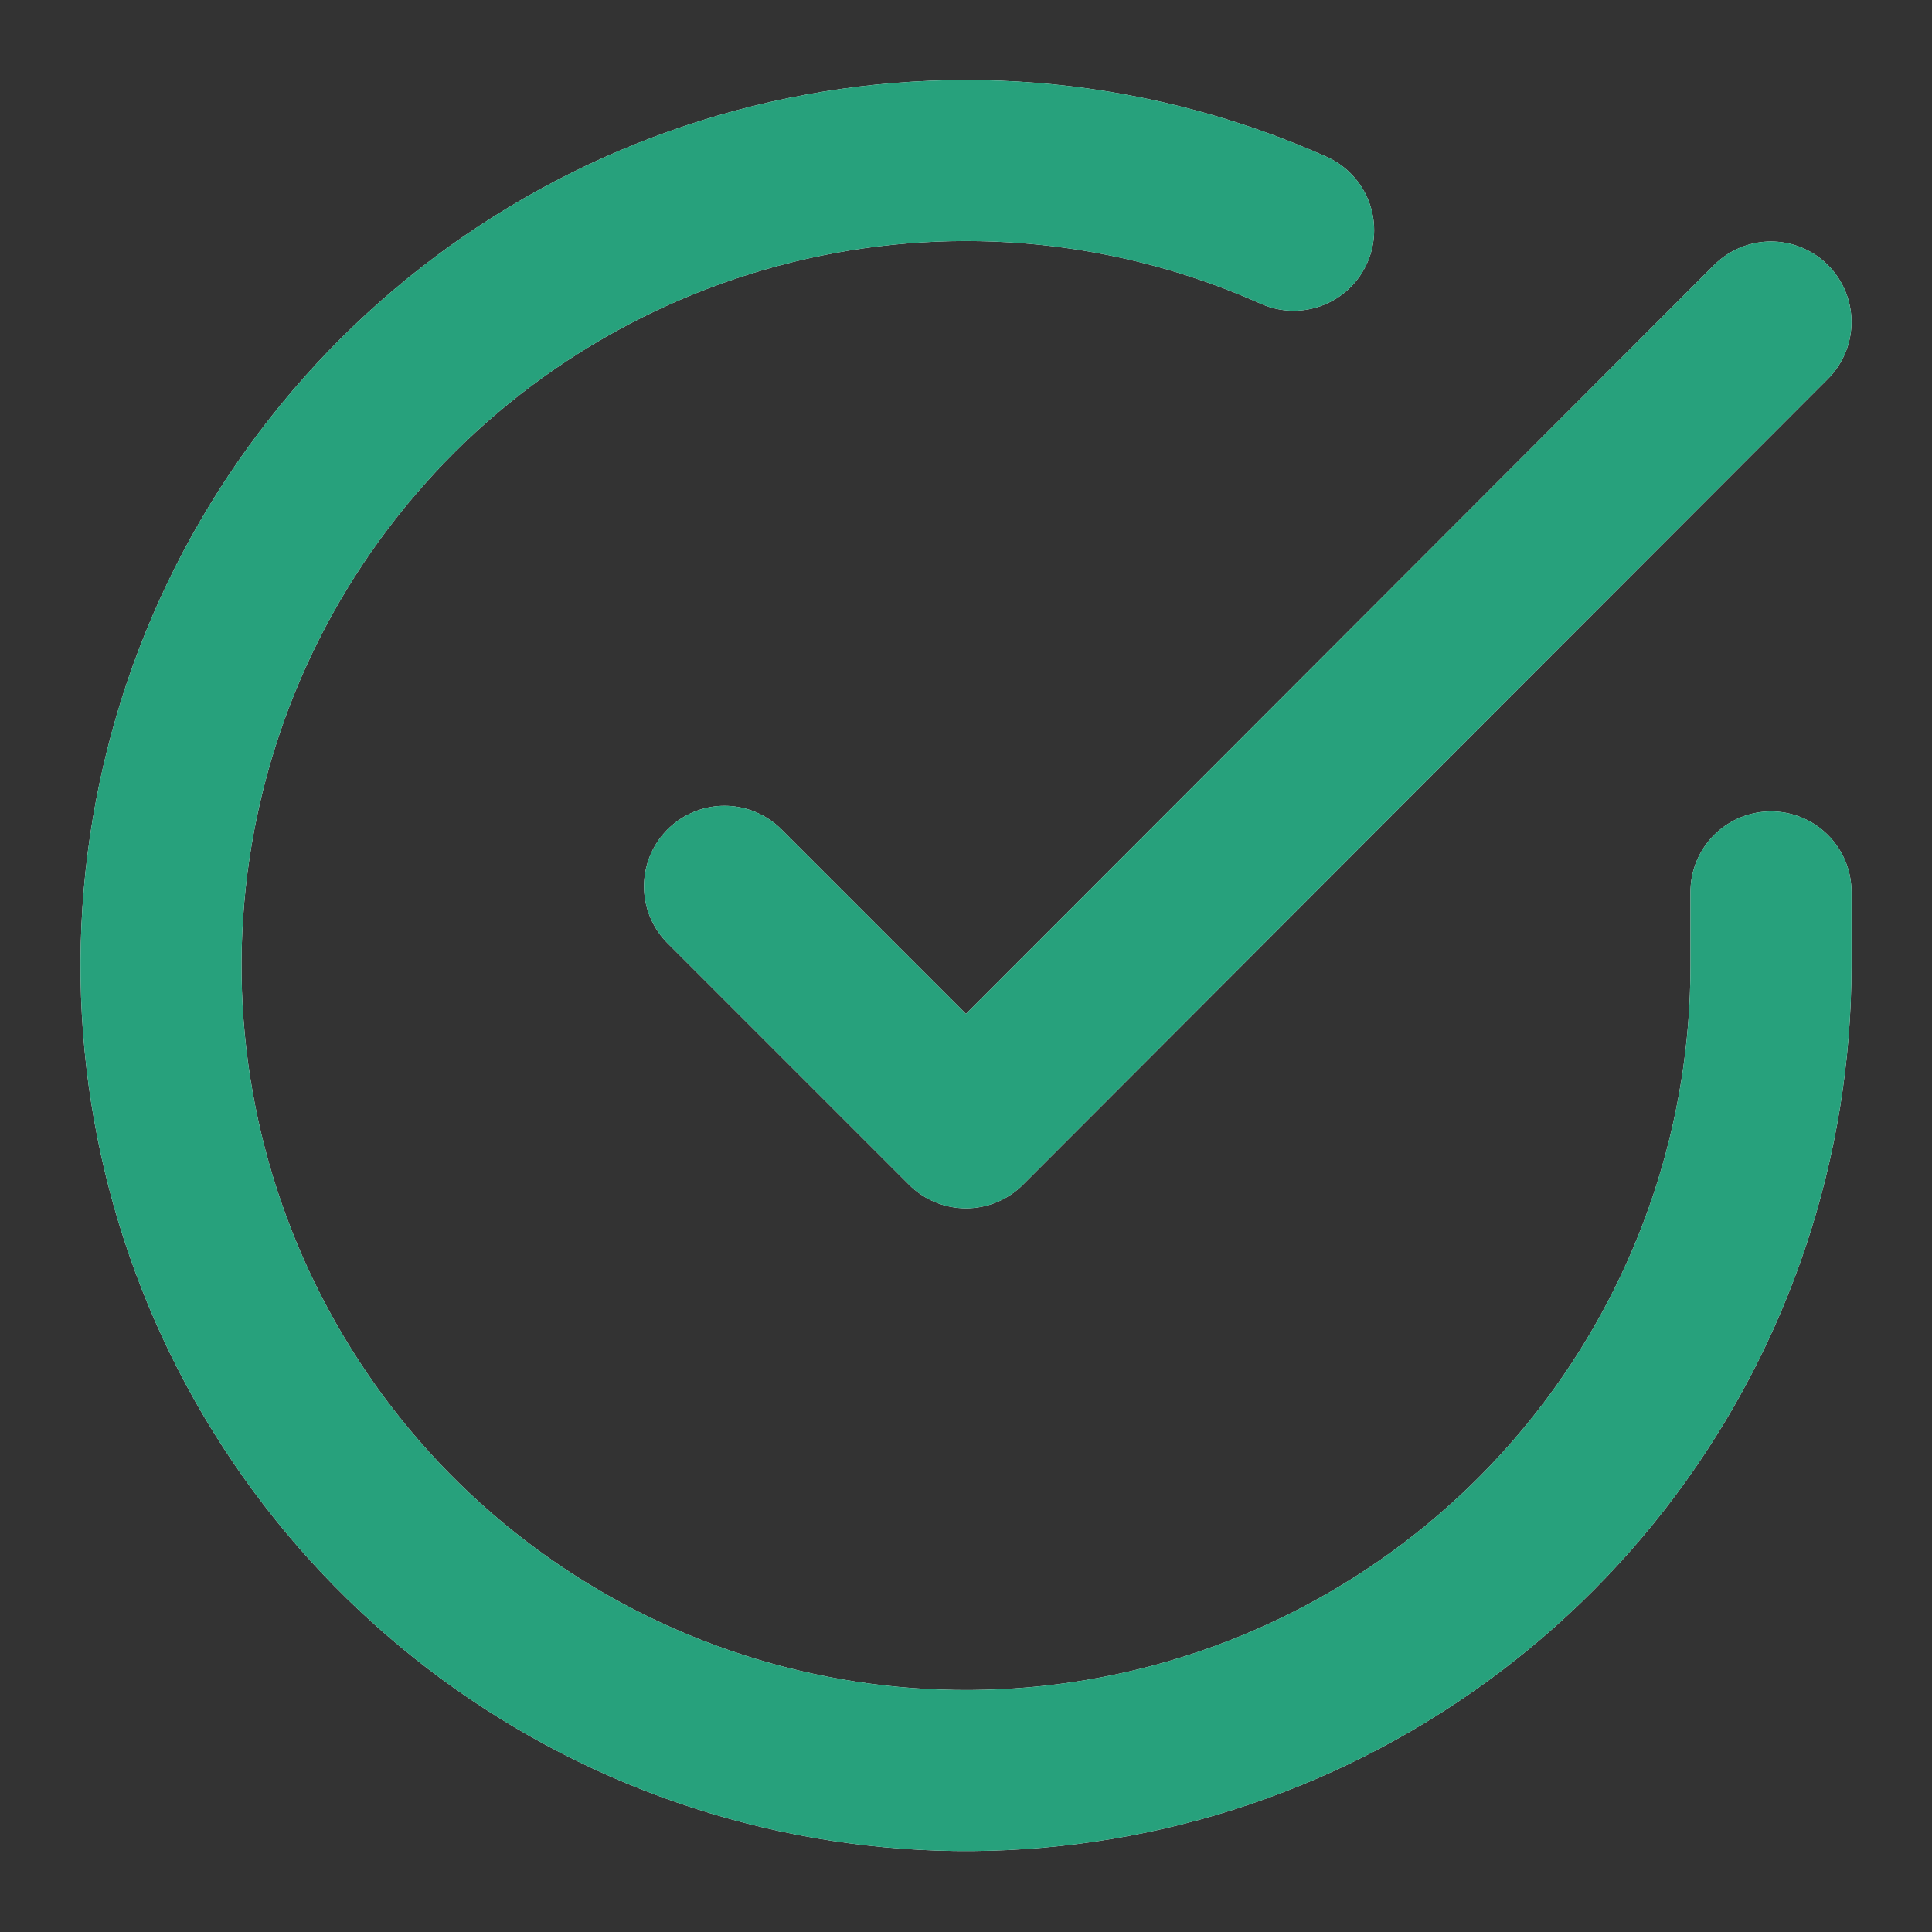 <svg width="41" height="41" viewBox="0 0 41 41" fill="none" xmlns="http://www.w3.org/2000/svg">
<rect x="0" y="0" width="41" height="41" fill="#333333" stroke="none"/>
<g id="check-circle">
<g id="Vector">
<path d="M37.583 18.928V20.5C37.581 24.184 36.388 27.768 34.183 30.719C31.977 33.669 28.877 35.828 25.344 36.873C21.811 37.917 18.035 37.792 14.58 36.515C11.124 35.238 8.174 32.879 6.169 29.788C4.164 26.698 3.211 23.042 3.454 19.366C3.696 15.69 5.12 12.191 7.514 9.391C9.907 6.59 13.142 4.639 16.735 3.827C20.329 3.015 24.088 3.386 27.453 4.886" stroke="white" stroke-width="3.417" stroke-linecap="round" stroke-linejoin="round"/>
<path d="M37.583 18.928V20.5C37.581 24.184 36.388 27.768 34.183 30.719C31.977 33.669 28.877 35.828 25.344 36.873C21.811 37.917 18.035 37.792 14.58 36.515C11.124 35.238 8.174 32.879 6.169 29.788C4.164 26.698 3.211 23.042 3.454 19.366C3.696 15.69 5.12 12.191 7.514 9.391C9.907 6.59 13.142 4.639 16.735 3.827C20.329 3.015 24.088 3.386 27.453 4.886" stroke="url(#paint0_radial_8_235)" stroke-width="3.417" stroke-linecap="round" stroke-linejoin="round"/>
</g>
<g id="Vector_2">
<path d="M37.583 6.833L20.5 23.934L15.375 18.809" stroke="white" stroke-width="3.417" stroke-linecap="round" stroke-linejoin="round"/>
<path d="M37.583 6.833L20.5 23.934L15.375 18.809" stroke="url(#paint1_radial_8_235)" stroke-width="3.417" stroke-linecap="round" stroke-linejoin="round"/>
</g>
</g>
<defs>
<radialGradient id="paint0_radial_8_235" cx="0" cy="0" r="1" gradientUnits="userSpaceOnUse" gradientTransform="translate(20.5 20.49) rotate(76.043) scale(32.187 43.787)">
<stop stop-color="rgba(39,161,124,1)"/>
<stop offset="1" stop-color="rgba(39,161,124,1)"/>
</radialGradient>
<radialGradient id="paint1_radial_8_235" cx="0" cy="0" r="1" gradientUnits="userSpaceOnUse" gradientTransform="translate(26.479 15.383) rotate(72.112) scale(16.428 27.91)">
<stop stop-color="rgba(39,161,124,1)"/>
<stop offset="1" stop-color="rgba(39,161,124,1)"/>
</radialGradient>
</defs>
</svg>
